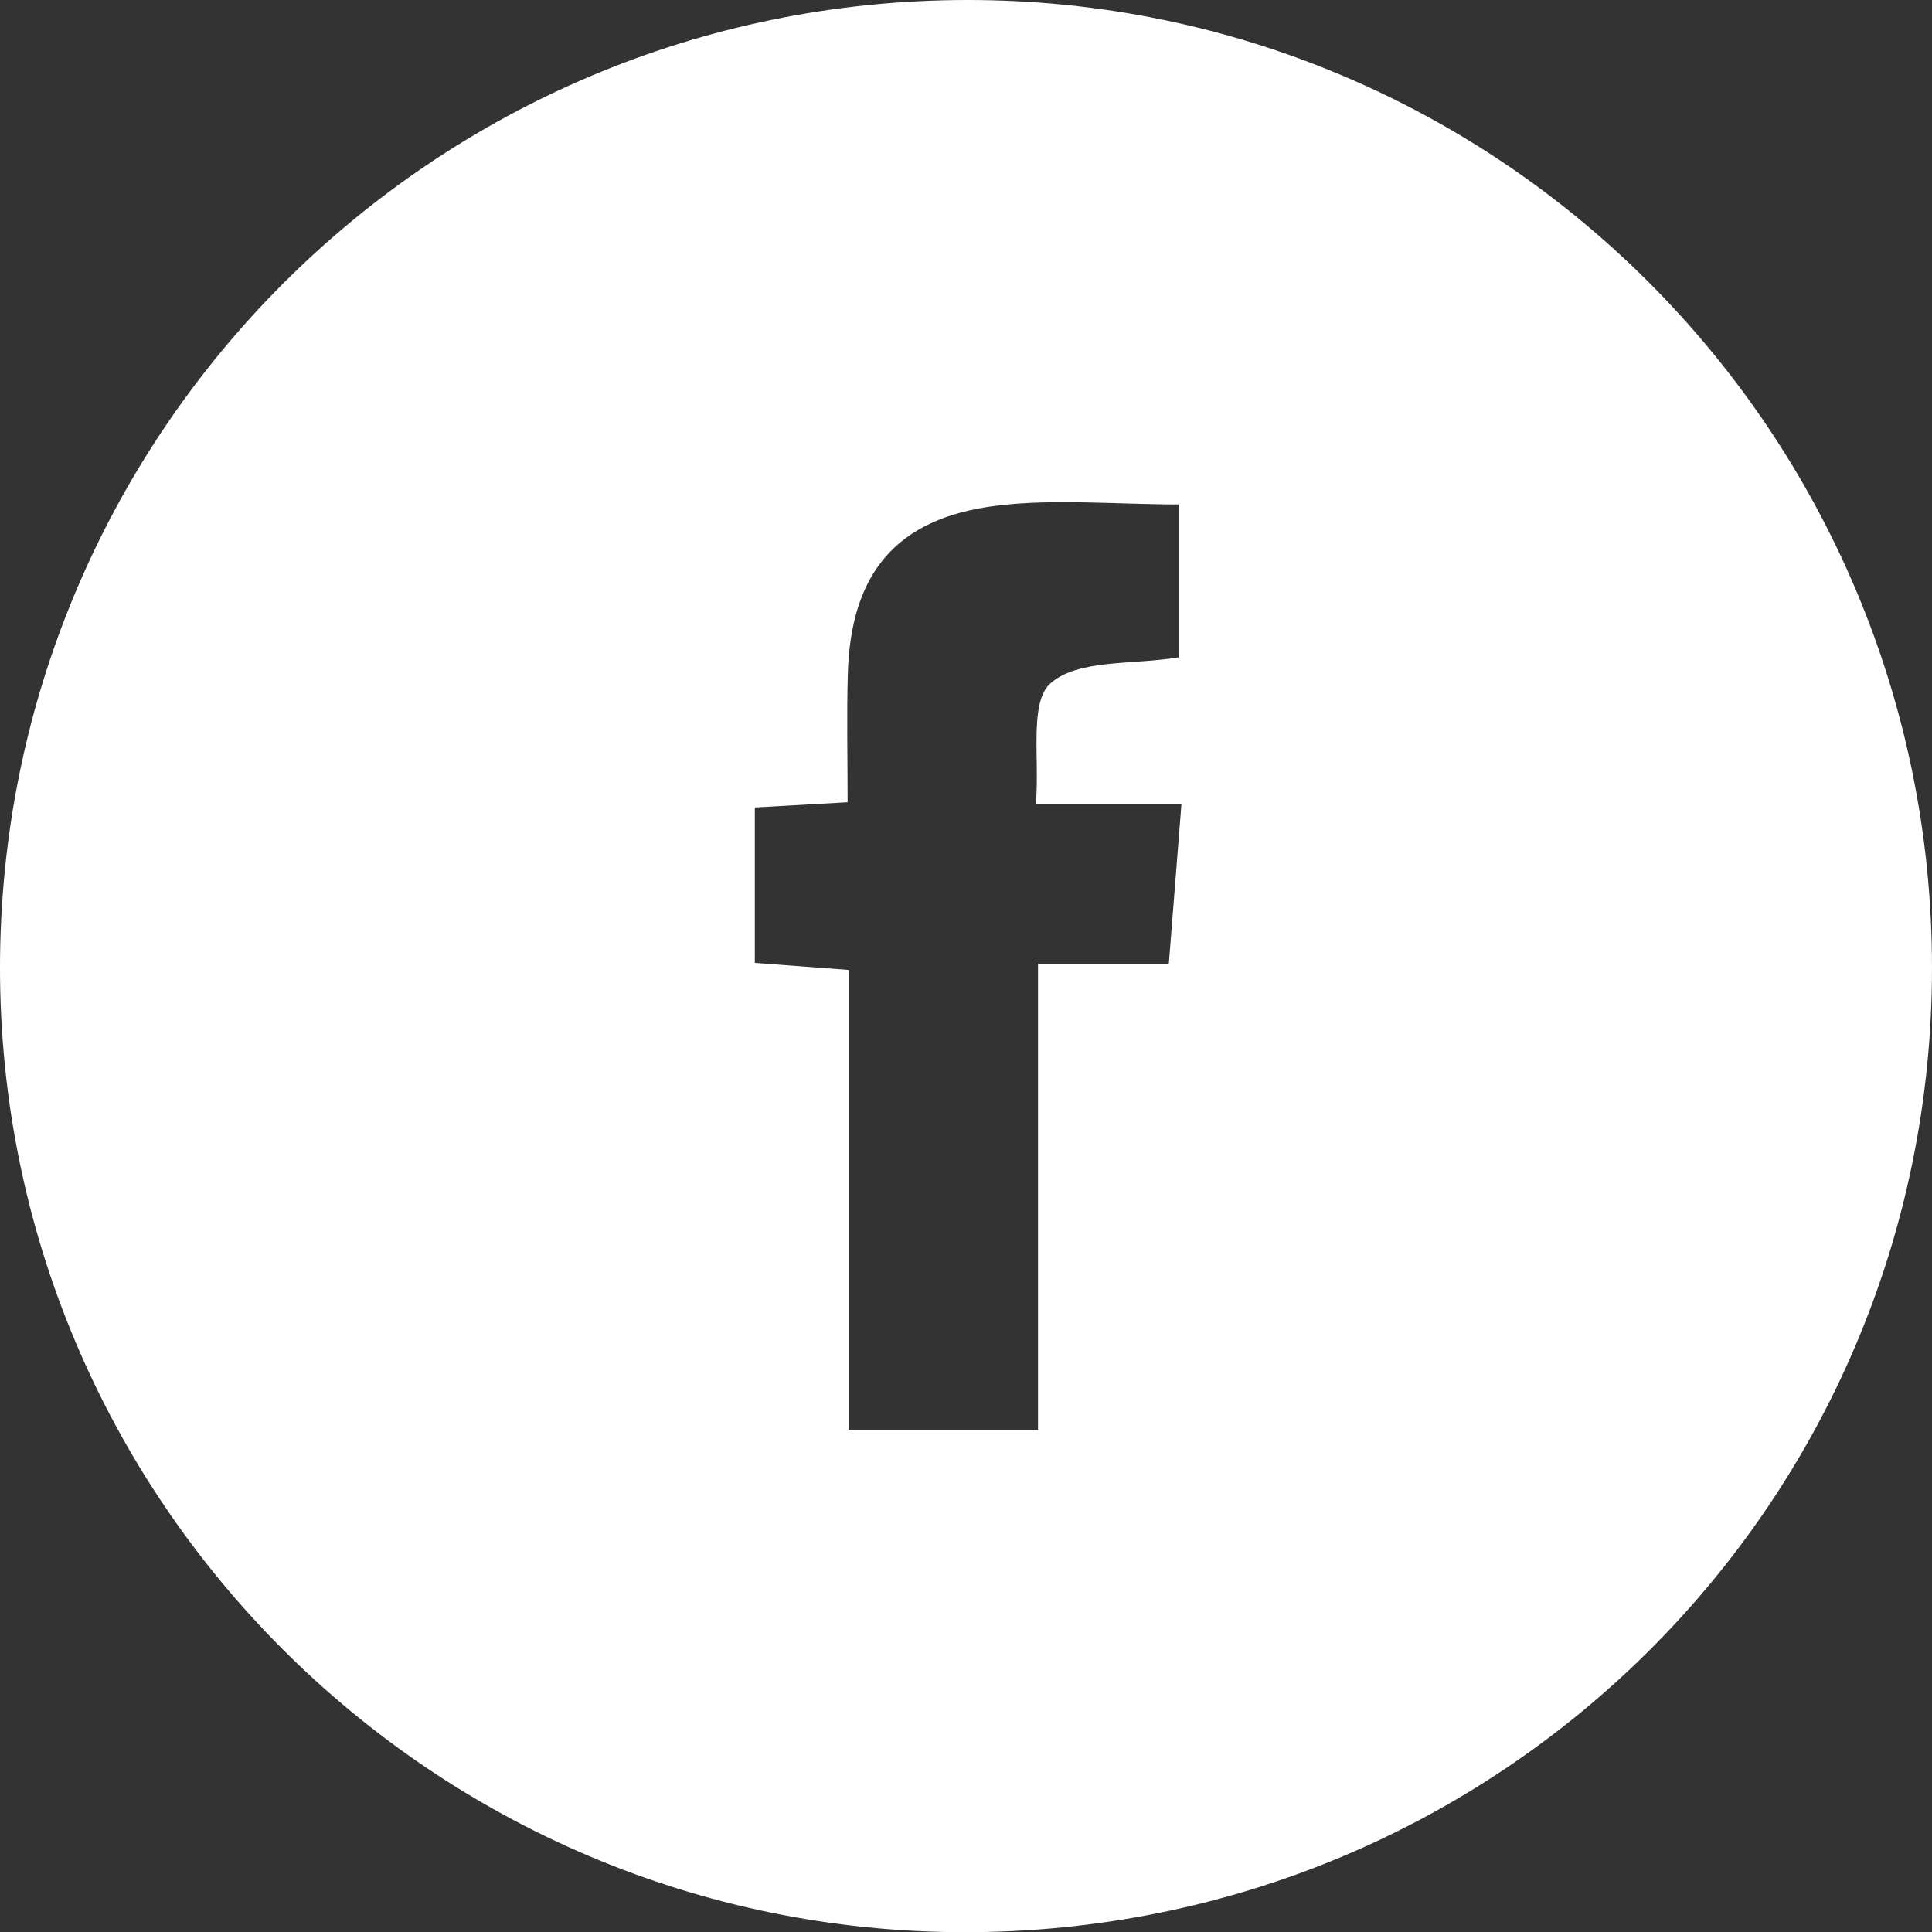 <?xml version="1.0" encoding="UTF-8"?>
<svg width="40px" height="40px" viewBox="0 0 40 40" version="1.1" xmlns="http://www.w3.org/2000/svg" xmlns:xlink="http://www.w3.org/1999/xlink">
    <rect x="0" y="0" width="40" height="40" fill="#333333" stroke="none"/>
    <!-- Generator: Sketch 61.1 (89650) - https://sketch.com -->
    <title>Facebook</title>
    <desc>Created with Sketch.</desc>
    <g id="Page-1" stroke="none" stroke-width="1" fill="none" fill-rule="evenodd">
        <g id="1-Home" transform="translate(-136, -7547)" fill="#FFFFFF">
            <g id="Group-3-Copy" transform="translate(0, 7486)">
                <path d="M160.199,80.954 L157.491,80.954 L157.491,90.602 L153.574,90.602 L153.574,81.082 C152.861,81.029 152.278,80.985 151.628,80.936 L151.628,77.718 C152.251,77.683 152.834,77.65 153.549,77.61 C153.549,76.703 153.529,75.832 153.553,74.963 C153.61,72.876 154.548,71.729 156.624,71.471 C157.835,71.321 159.079,71.444 160.402,71.444 L160.402,74.61 C159.443,74.768 158.323,74.643 157.752,75.145 C157.302,75.54 157.529,76.705 157.446,77.642 L160.461,77.642 C160.371,78.782 160.289,79.81 160.199,80.954 M156.014,61 C144.948,61.014 136.003,69.969 136,81.036 C135.997,92.038 144.943,100.99 155.953,101.004 C167.054,101.017 175.997,92.112 176,81.042 C176.003,69.955 167.059,60.986 156.014,61" id="Facebook"></path>
            </g>
        </g>
    </g>
</svg>